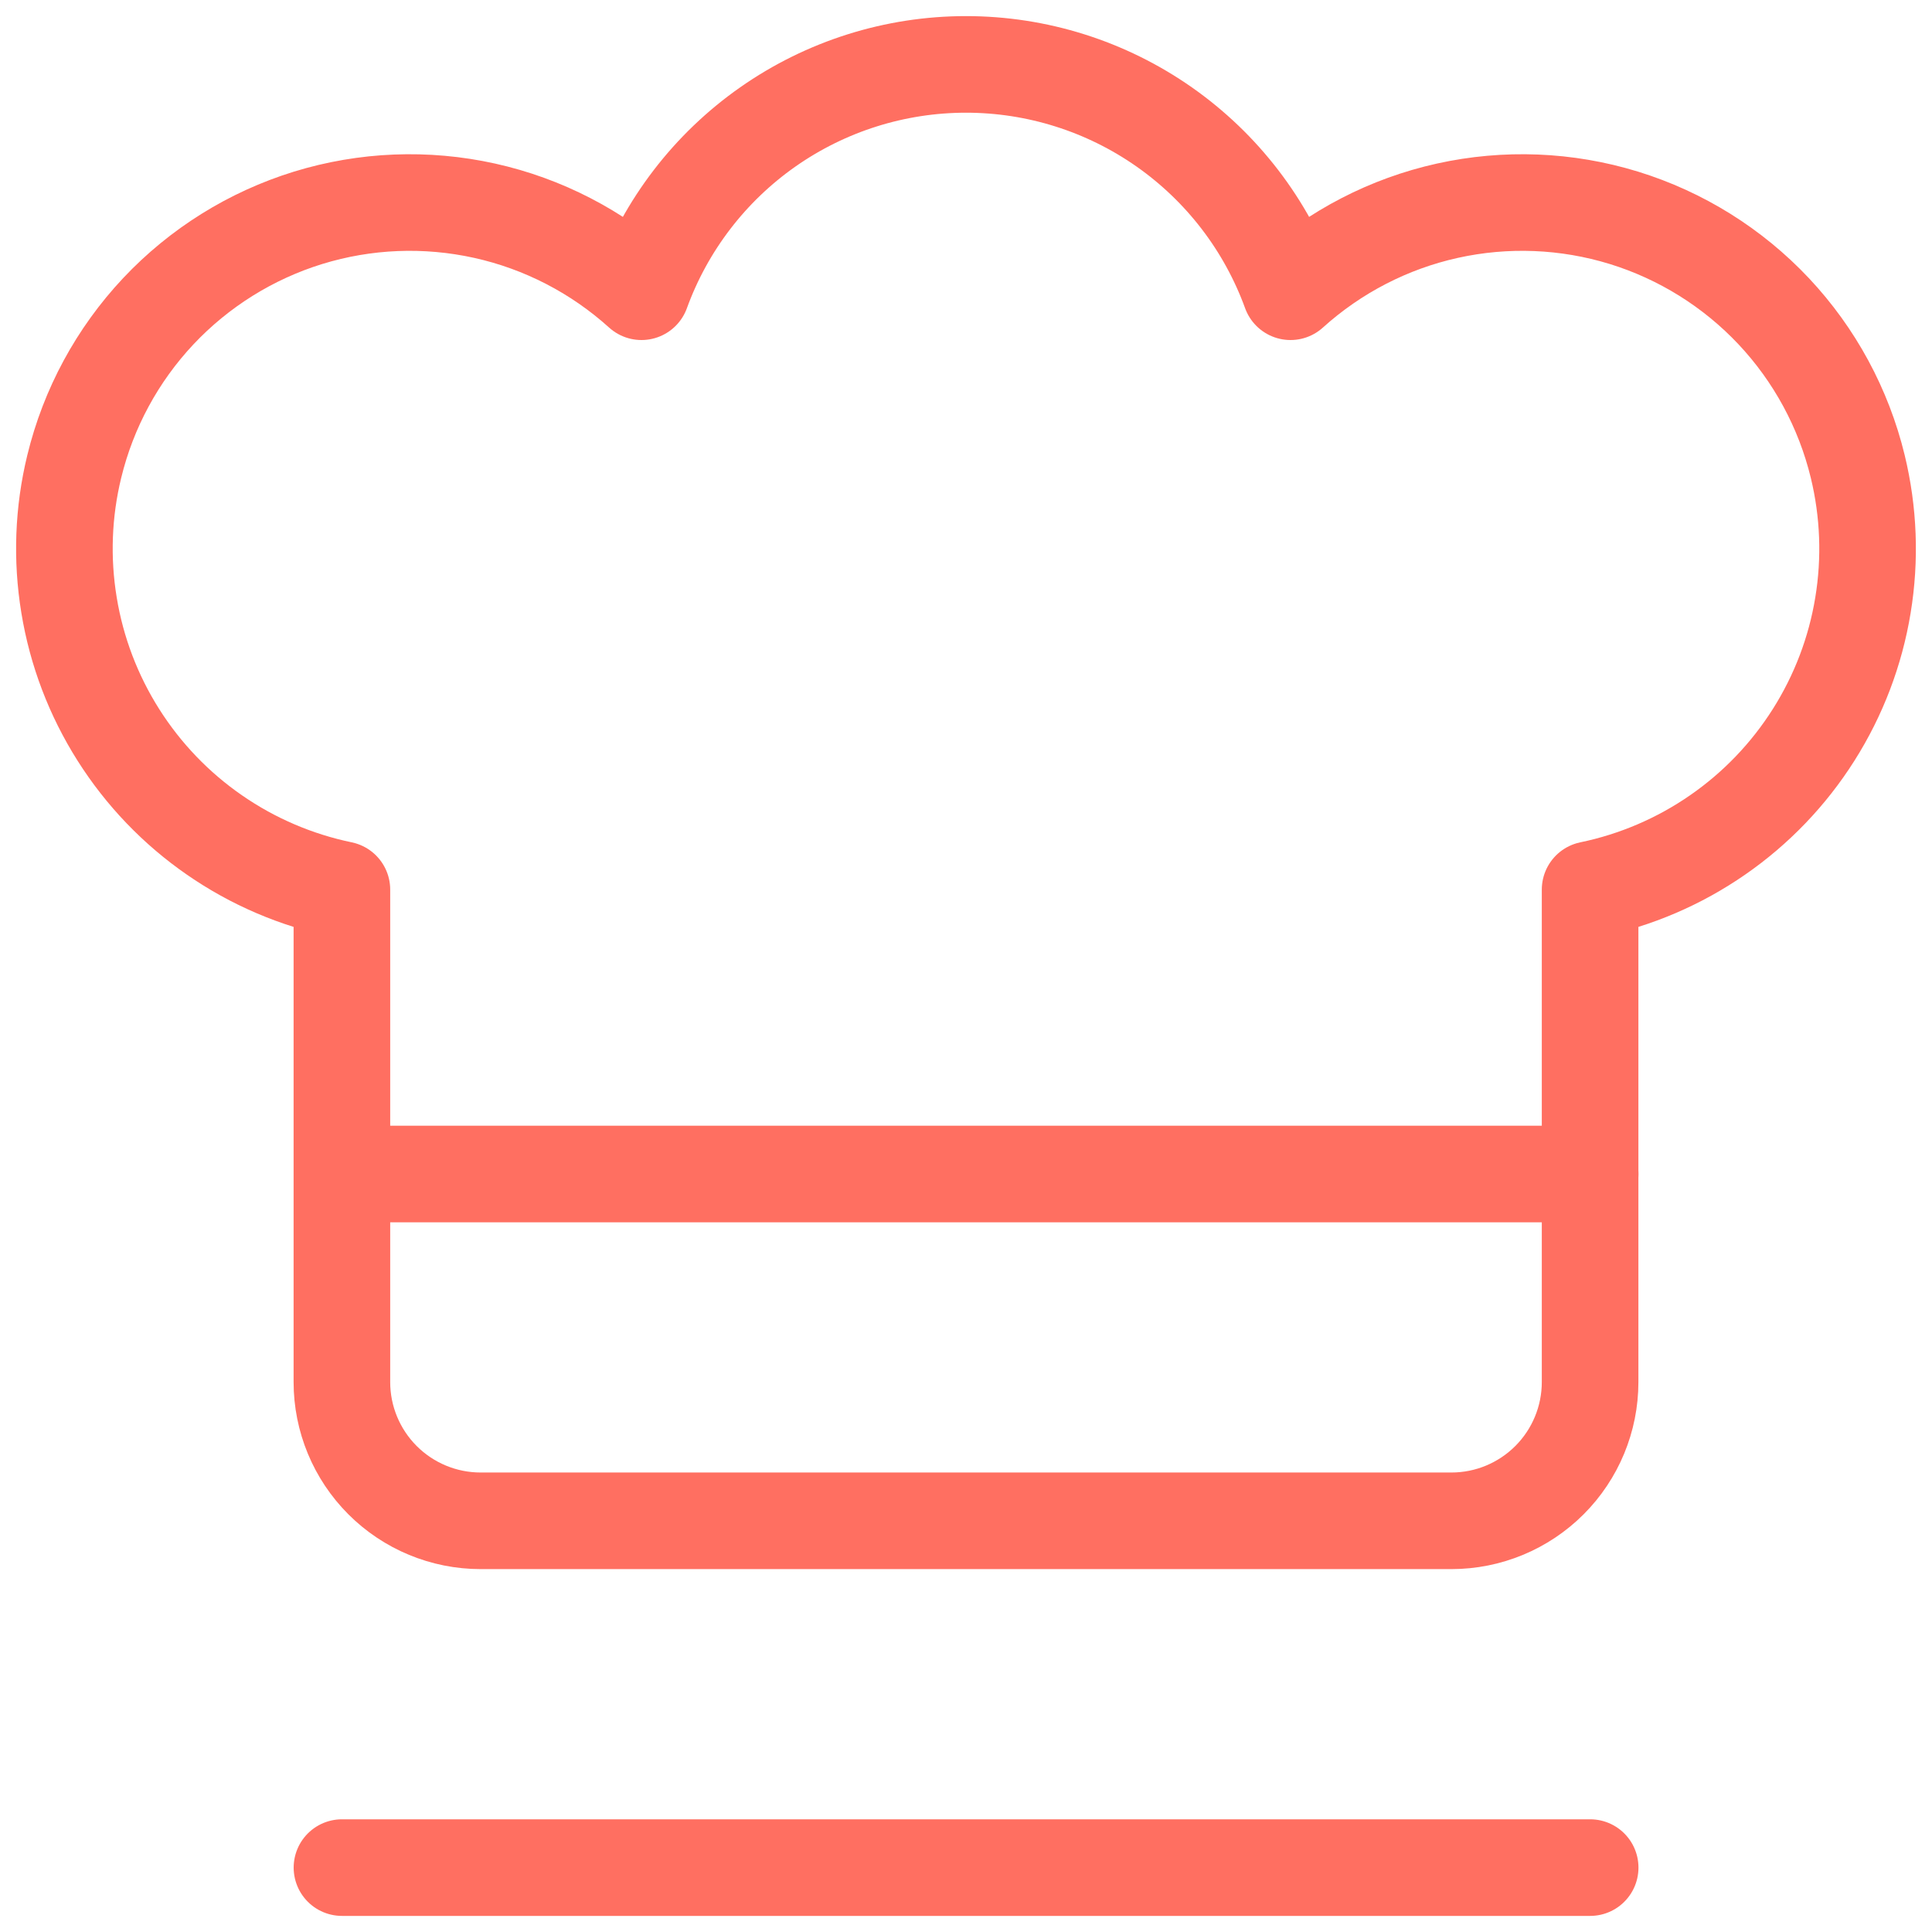 <svg width="30" height="30" viewBox="0 0 30 30" fill="none" xmlns="http://www.w3.org/2000/svg">
<path d="M5.31 29H24.692" stroke="#FF6F61" stroke-width="1.5" stroke-linecap="round" stroke-linejoin="round"/>
<path d="M28.847 7.244C28.628 6.341 28.178 5.51 27.542 4.833C26.905 4.156 26.103 3.656 25.215 3.382C24.327 3.109 23.383 3.071 22.475 3.272C21.568 3.473 20.729 3.907 20.039 4.53C19.663 3.496 18.978 2.602 18.076 1.97C17.175 1.339 16.101 1 15 1C13.899 1 12.825 1.339 11.924 1.97C11.022 2.602 10.337 3.496 9.961 4.53C9.271 3.907 8.432 3.473 7.525 3.272C6.617 3.071 5.673 3.109 4.785 3.382C3.897 3.656 3.095 4.156 2.458 4.833C1.822 5.51 1.372 6.341 1.153 7.244C0.981 7.949 0.954 8.681 1.072 9.397C1.189 10.113 1.45 10.798 1.838 11.411C2.226 12.024 2.733 12.553 3.329 12.965C3.925 13.378 4.599 13.667 5.309 13.814V21.461C5.309 22.032 5.536 22.58 5.94 22.984C6.344 23.388 6.891 23.615 7.463 23.615H22.538C23.109 23.615 23.656 23.388 24.06 22.984C24.464 22.58 24.691 22.032 24.691 21.461V13.814C25.401 13.667 26.075 13.378 26.671 12.965C27.267 12.553 27.774 12.024 28.162 11.411C28.55 10.798 28.811 10.113 28.928 9.397C29.046 8.681 29.018 7.949 28.847 7.244V7.244Z" stroke="#FF6F61" stroke-width="1.5" stroke-linecap="round" stroke-linejoin="round"/>
<path d="M5.31 18.23H24.692" stroke="#FF6F61" stroke-width="1.5" stroke-linecap="round" stroke-linejoin="round"/>
</svg>
